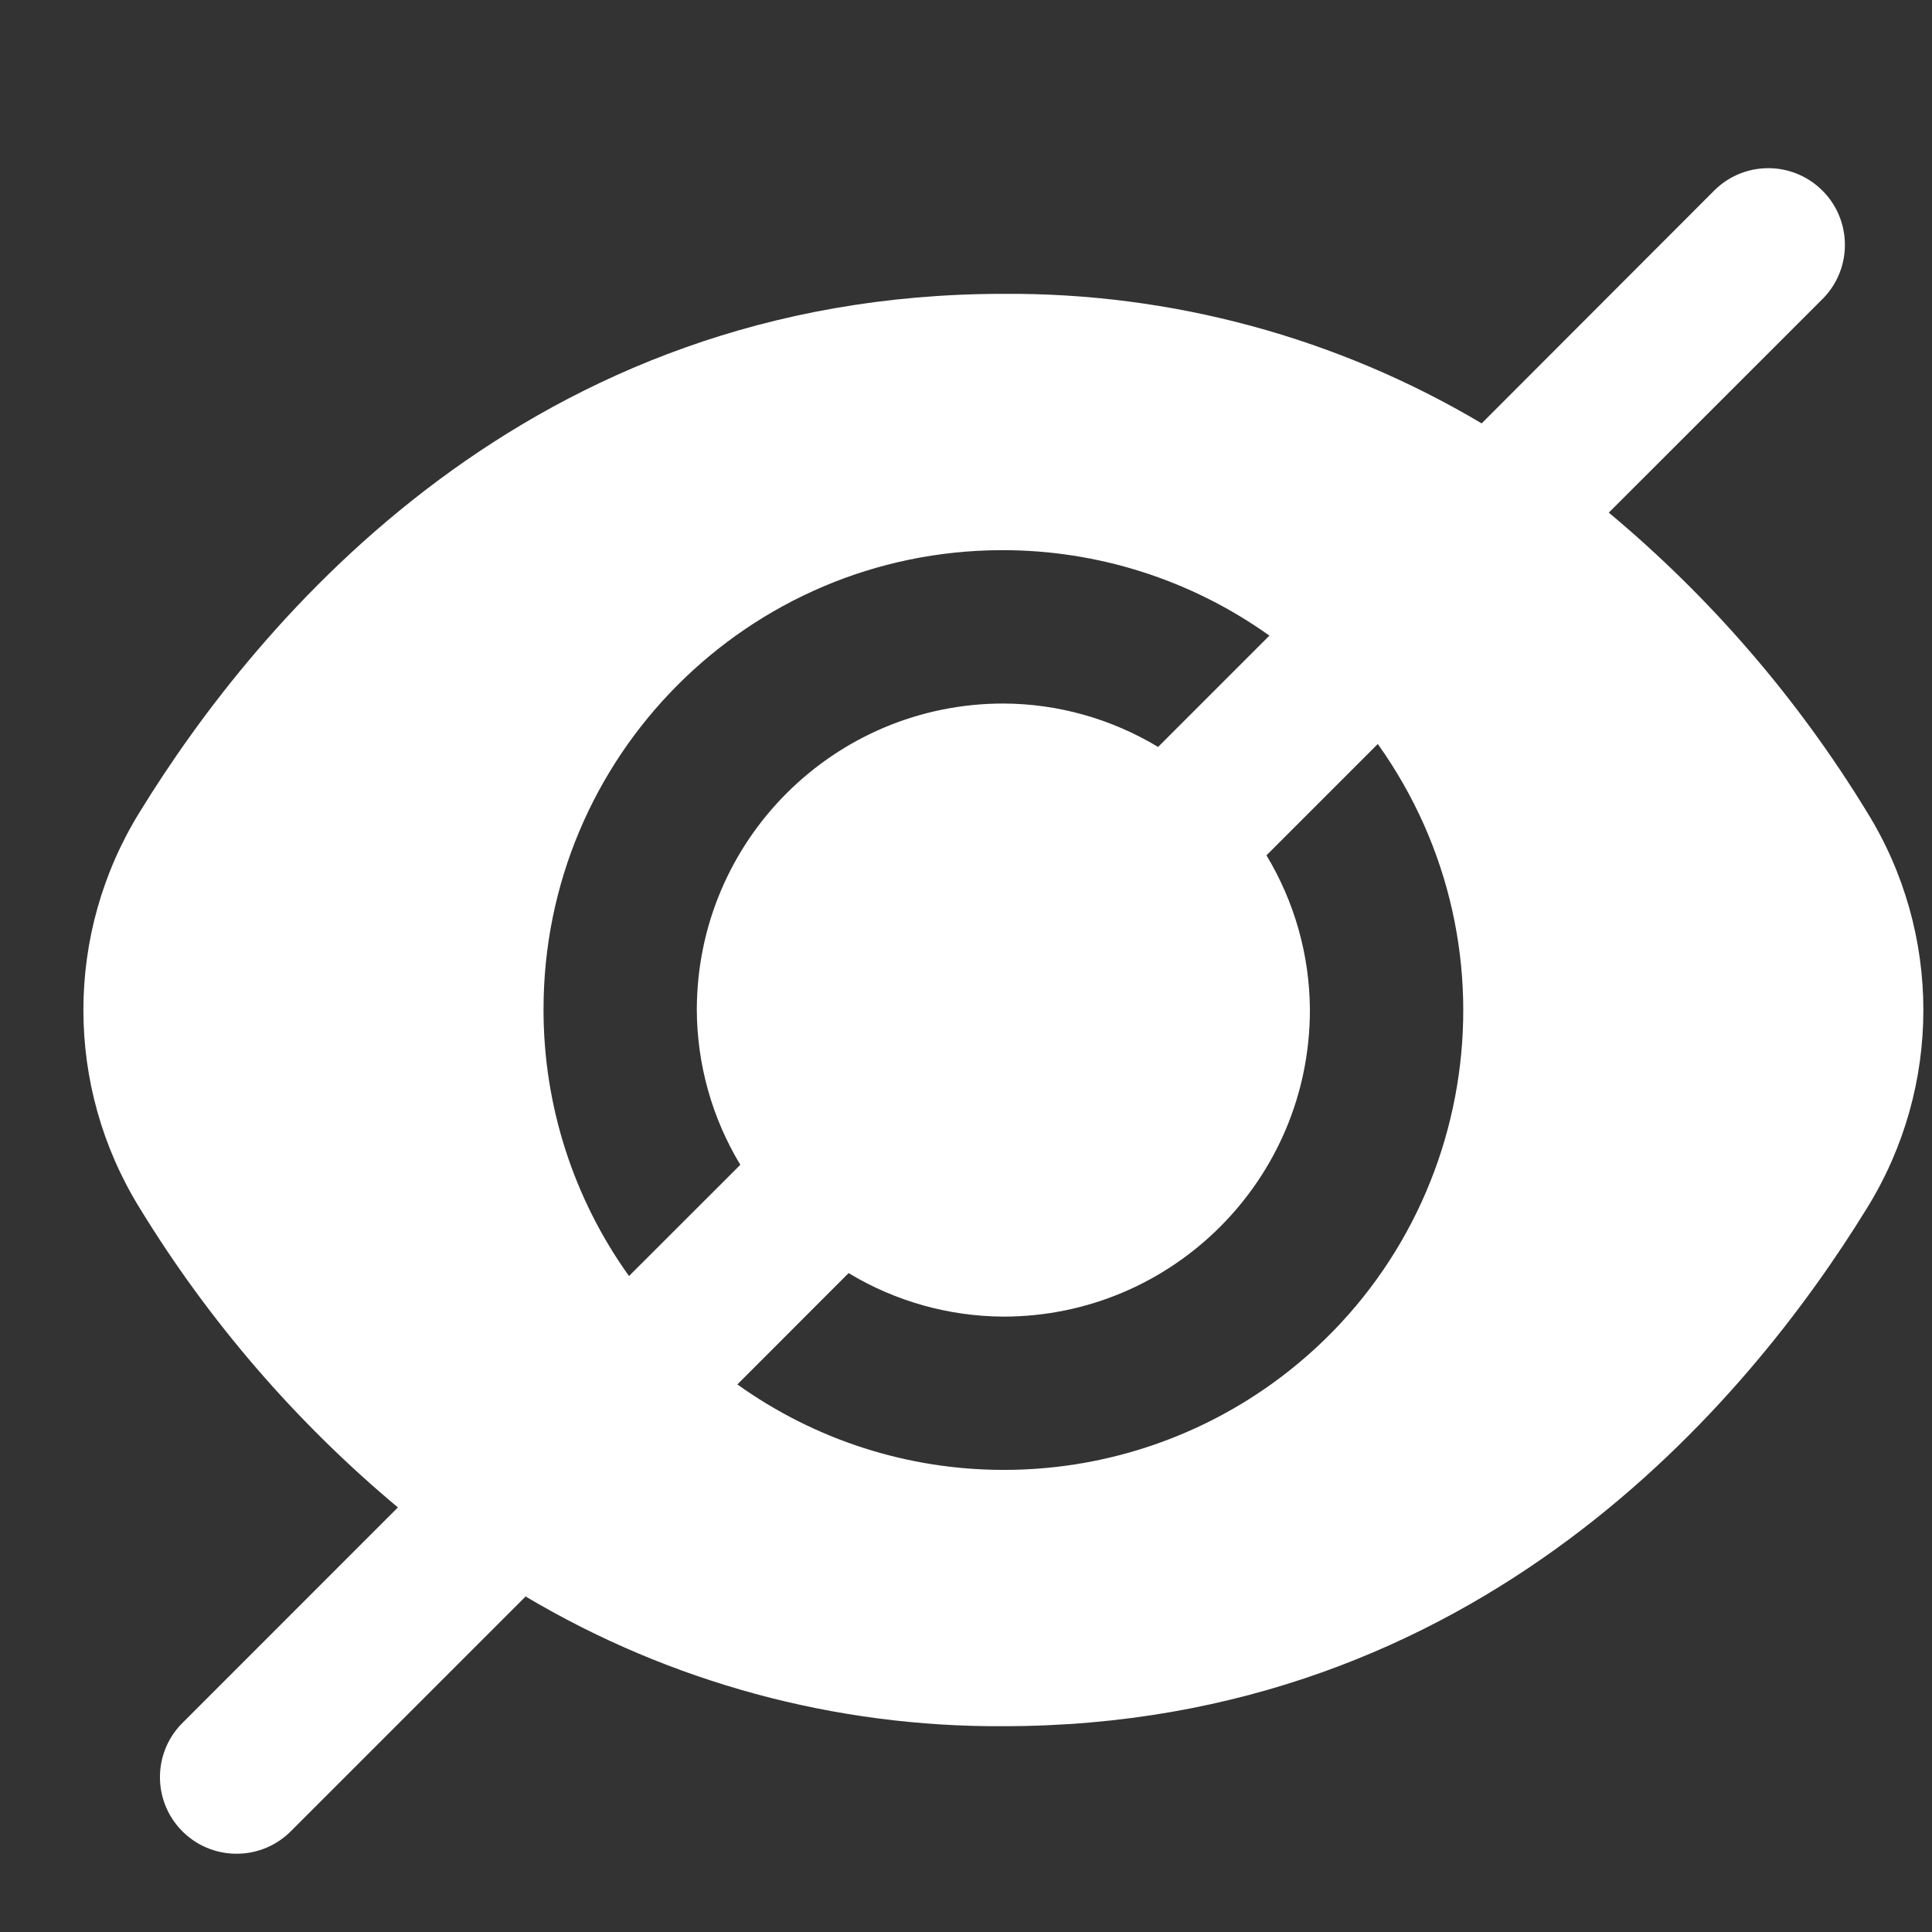 <svg width="21" height="21" viewBox="0 0 21 21" fill="none" xmlns="http://www.w3.org/2000/svg">
<rect x="0" y="0" width="21" height="21" fill="#333333" stroke="none"/>
<g clip-path="url(#clip0_4930_22972)">
<path d="M20.295 8.829C19.543 7.597 18.595 6.497 17.487 5.572L19.82 3.24C20.139 2.909 20.13 2.382 19.799 2.062C19.476 1.75 18.965 1.75 18.642 2.062L16.105 4.602C14.533 3.668 12.735 3.181 10.906 3.194C5.749 3.194 2.81 6.724 1.517 8.829C0.703 10.146 0.703 11.811 1.517 13.129C2.269 14.36 3.218 15.46 4.325 16.385L1.993 18.718C1.662 19.037 1.653 19.564 1.972 19.895C2.292 20.226 2.819 20.235 3.15 19.916C3.157 19.909 3.164 19.902 3.171 19.895L5.713 17.353C7.284 18.287 9.079 18.774 10.906 18.763C16.064 18.763 19.002 15.233 20.295 13.129C21.11 11.811 21.11 10.146 20.295 8.829ZM5.908 10.979C5.903 8.223 8.134 5.985 10.889 5.98C11.932 5.978 12.949 6.303 13.798 6.909L12.588 8.119C12.08 7.813 11.499 7.649 10.906 7.647C9.066 7.647 7.574 9.138 7.574 10.979C7.577 11.572 7.74 12.153 8.047 12.661L6.837 13.87C6.233 13.027 5.908 12.016 5.908 10.979ZM10.906 15.977C9.869 15.977 8.858 15.652 8.015 15.048L9.224 13.838C9.732 14.145 10.313 14.308 10.906 14.311C12.746 14.311 14.238 12.819 14.238 10.979C14.236 10.386 14.072 9.805 13.766 9.297L14.976 8.087C16.577 10.33 16.057 13.446 13.815 15.048C12.966 15.654 11.949 15.979 10.906 15.977Z" fill="white"/>
</g>
<defs>
<clipPath id="clip0_4930_22972">
<rect width="20" height="20" fill="white" transform="translate(0.906 0.988)"/>
</clipPath>
</defs>
</svg>
